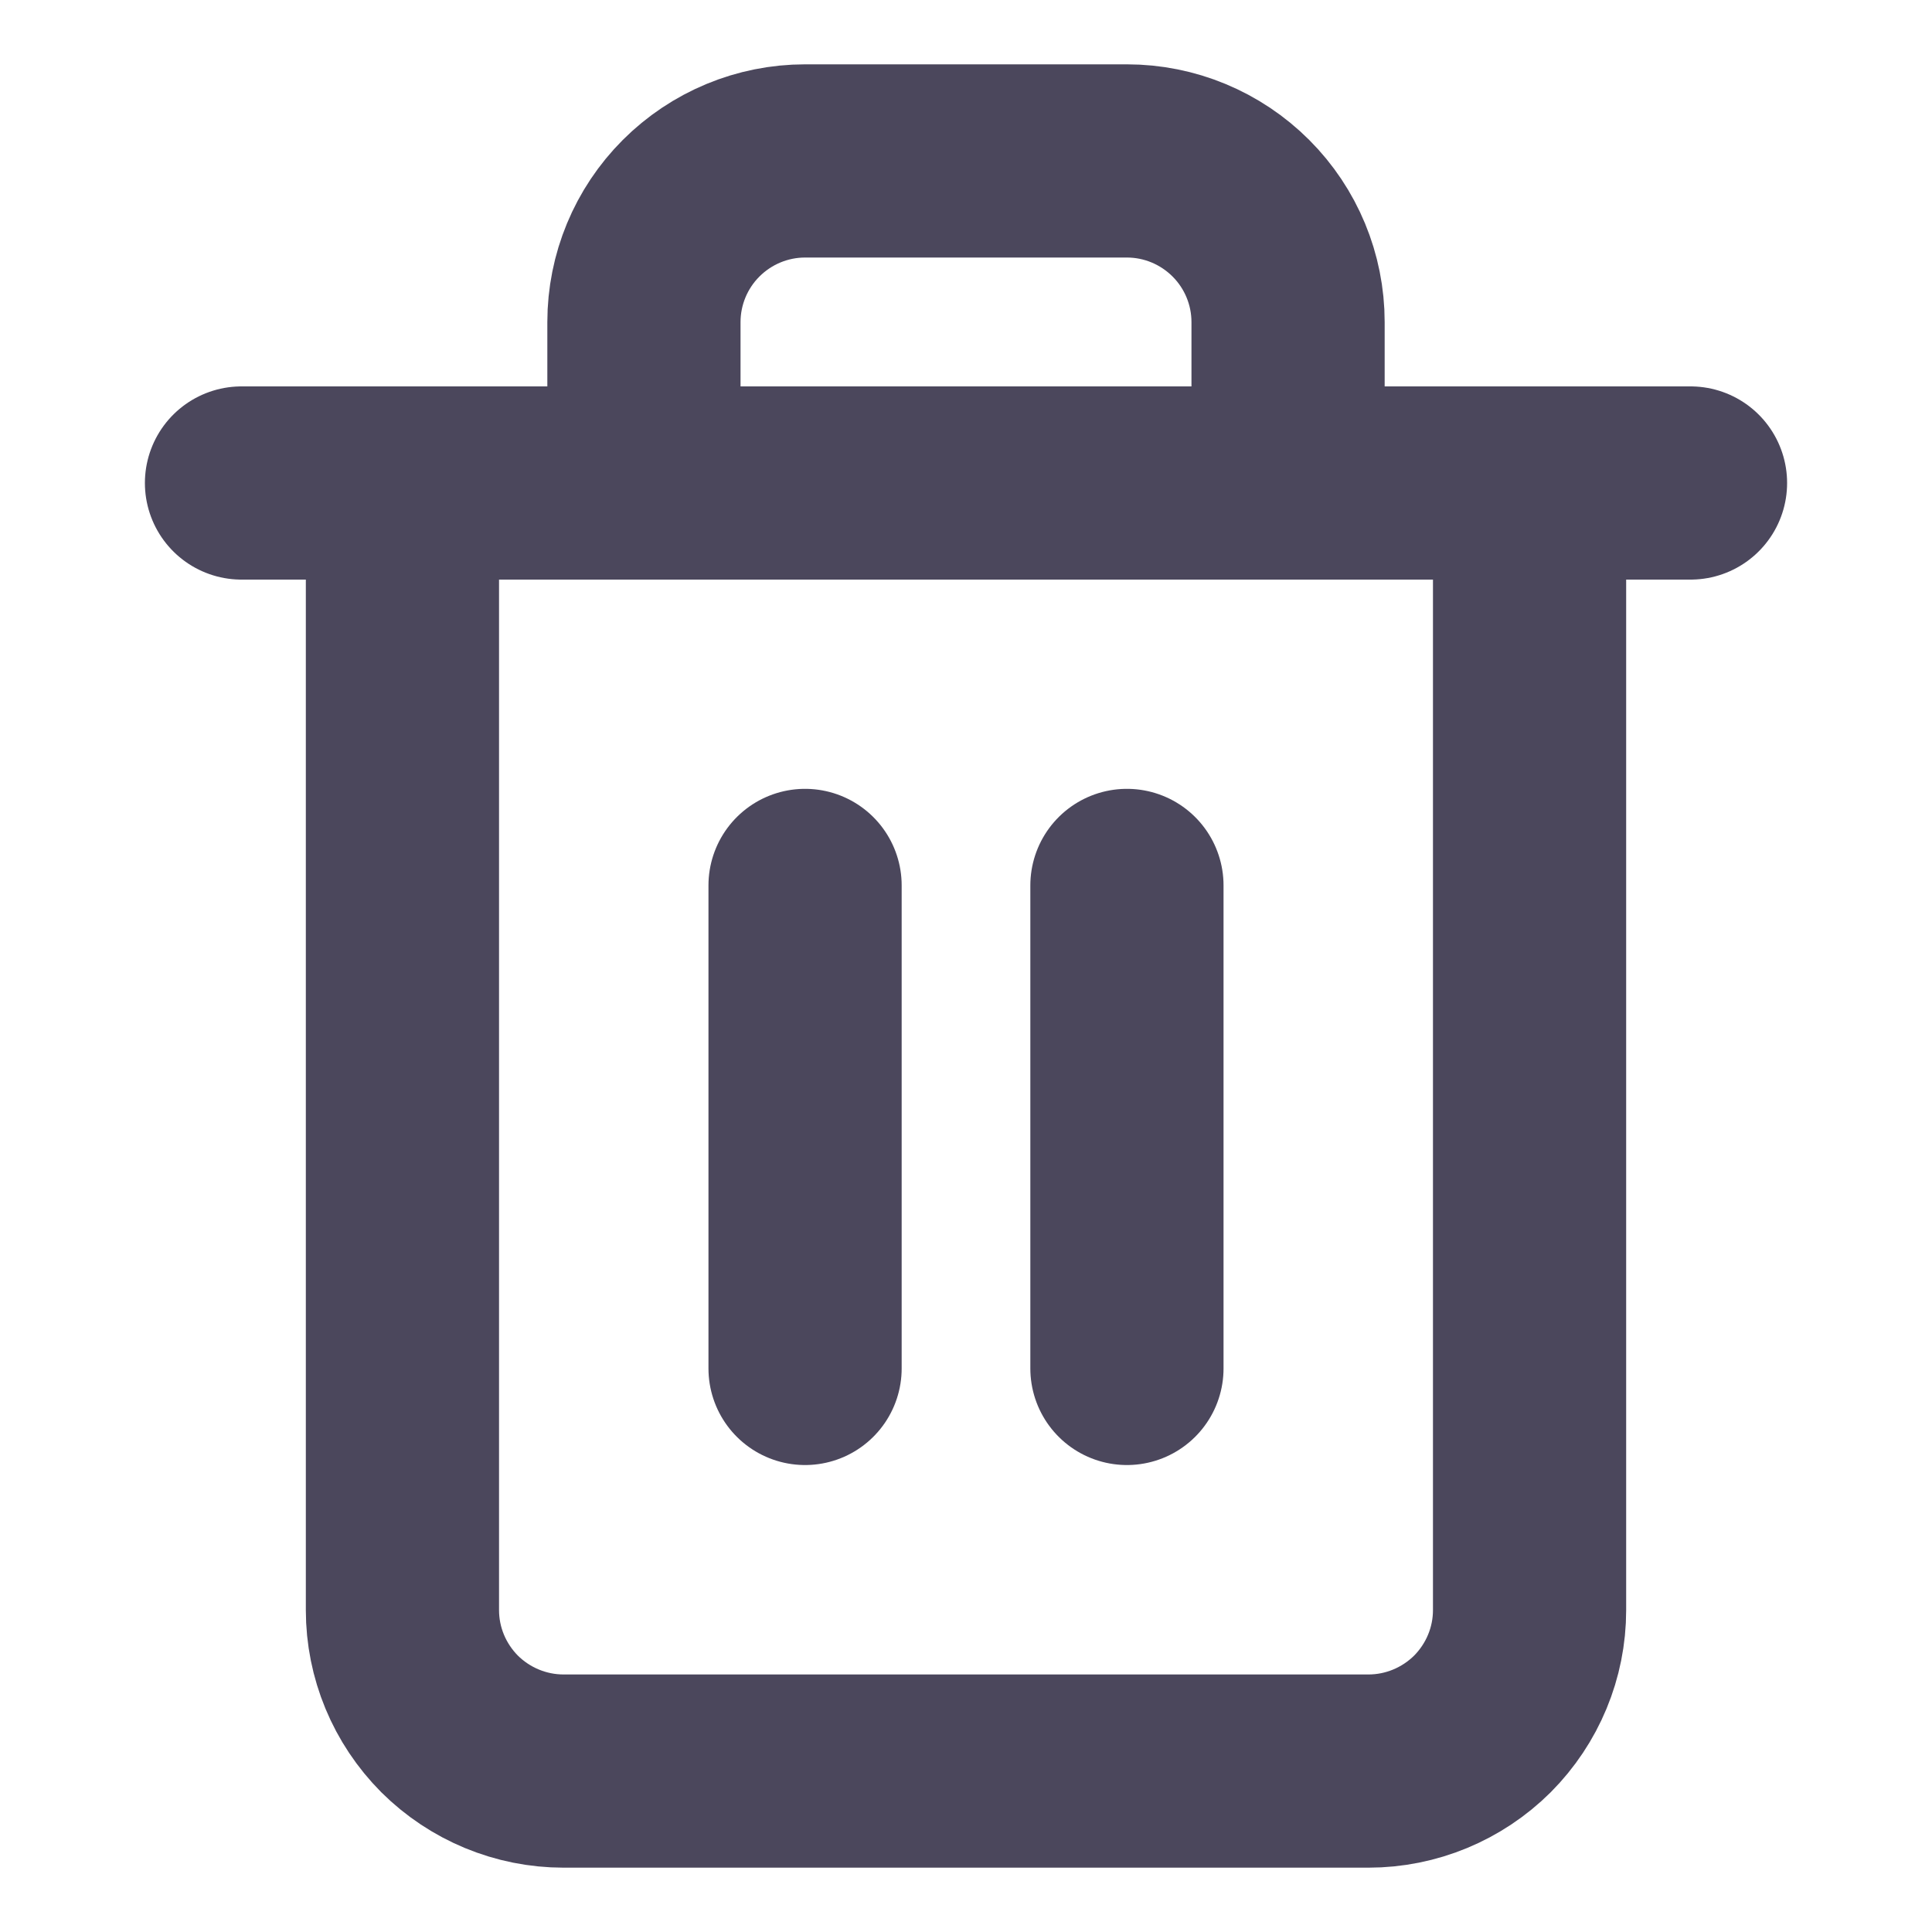 <svg width="10" height="10" viewBox="0 0 10 10" fill="none" xmlns="http://www.w3.org/2000/svg">
<g clip-path="url(#clip0_124_2257)">
<path d="M1.25 2.5H2.083H8.75" stroke="#4B475C" stroke-linecap="round" stroke-linejoin="round"/>
<path d="M7.917 2.5V8.334C7.917 8.555 7.829 8.766 7.673 8.923C7.516 9.079 7.304 9.167 7.083 9.167H2.917C2.696 9.167 2.484 9.079 2.327 8.923C2.171 8.766 2.083 8.555 2.083 8.334V2.5M3.333 2.5V1.667C3.333 1.446 3.421 1.234 3.577 1.078C3.734 0.921 3.946 0.833 4.167 0.833H5.833C6.054 0.833 6.266 0.921 6.423 1.078C6.579 1.234 6.667 1.446 6.667 1.667V2.5" stroke="#4B475C" stroke-linecap="round" stroke-linejoin="round"/>
<path d="M4.167 4.583V7.083" stroke="#4B475C" stroke-linecap="round" stroke-linejoin="round"/>
<path d="M5.833 4.583V7.083" stroke="#4B475C" stroke-linecap="round" stroke-linejoin="round"/>
</g>
<defs>
<clipPath id="clip0_124_2257">
<rect width="10" height="10" fill="white"/>
</clipPath>
</defs>
</svg>
